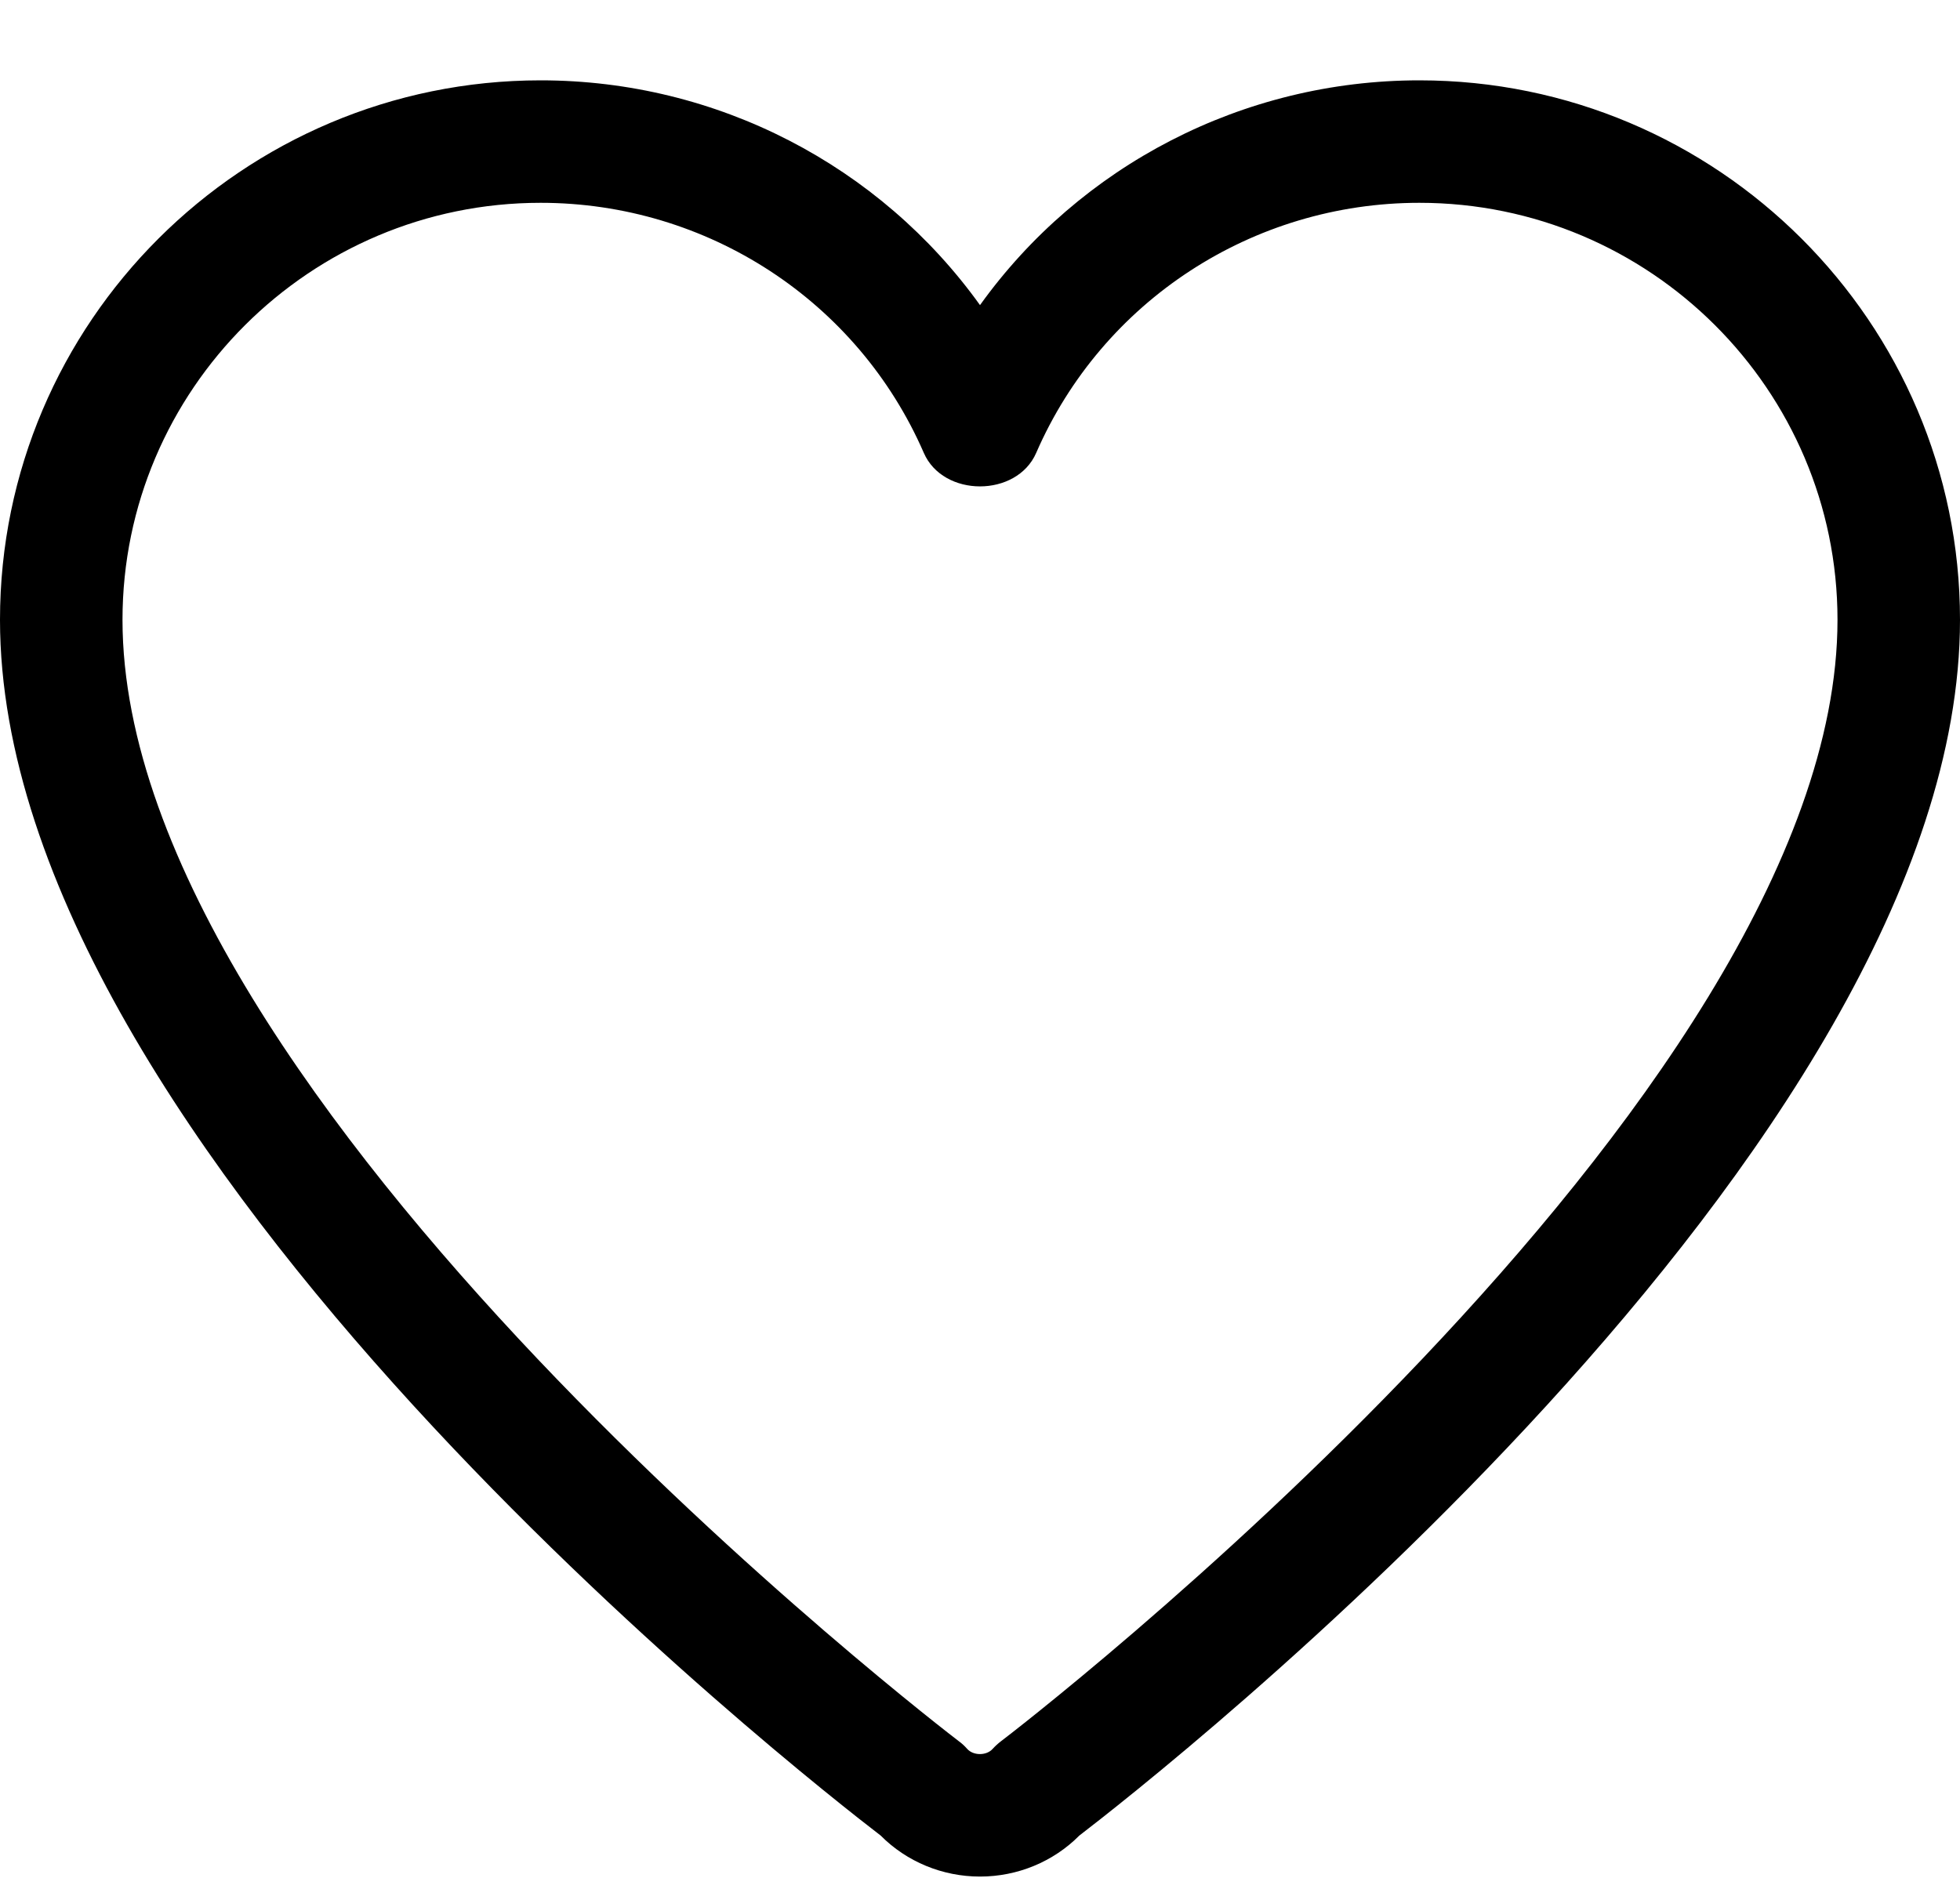 <svg width="24" height="23" viewBox="0 0 24 23" fill="none" xmlns="http://www.w3.org/2000/svg">
<path d="M12 22.984C11.54 22.984 11.102 22.802 10.784 22.482C9.895 21.8 0 14.072 0 7.591C0 3.948 2.97 0.984 6.62 0.984C8.784 0.984 10.776 2.031 12 3.737C13.224 2.031 15.216 0.984 17.38 0.984C21.03 0.984 24 3.948 24 7.591C24 14.072 14.105 21.8 13.216 22.482C12.898 22.802 12.46 22.984 12 22.984ZM6.62 2.484C3.797 2.484 1.5 4.775 1.5 7.591C1.5 13.495 11.637 21.247 11.739 21.325C11.777 21.352 11.812 21.385 11.843 21.42C11.918 21.505 12.08 21.505 12.155 21.42C12.187 21.385 12.222 21.353 12.259 21.325C12.363 21.247 22.5 13.49 22.5 7.591C22.5 4.775 20.203 2.484 17.38 2.484C15.338 2.484 13.497 3.687 12.688 5.547C12.45 6.094 11.55 6.094 11.312 5.547C10.503 3.687 8.661 2.484 6.62 2.484Z" fill="black"/>
</svg>
